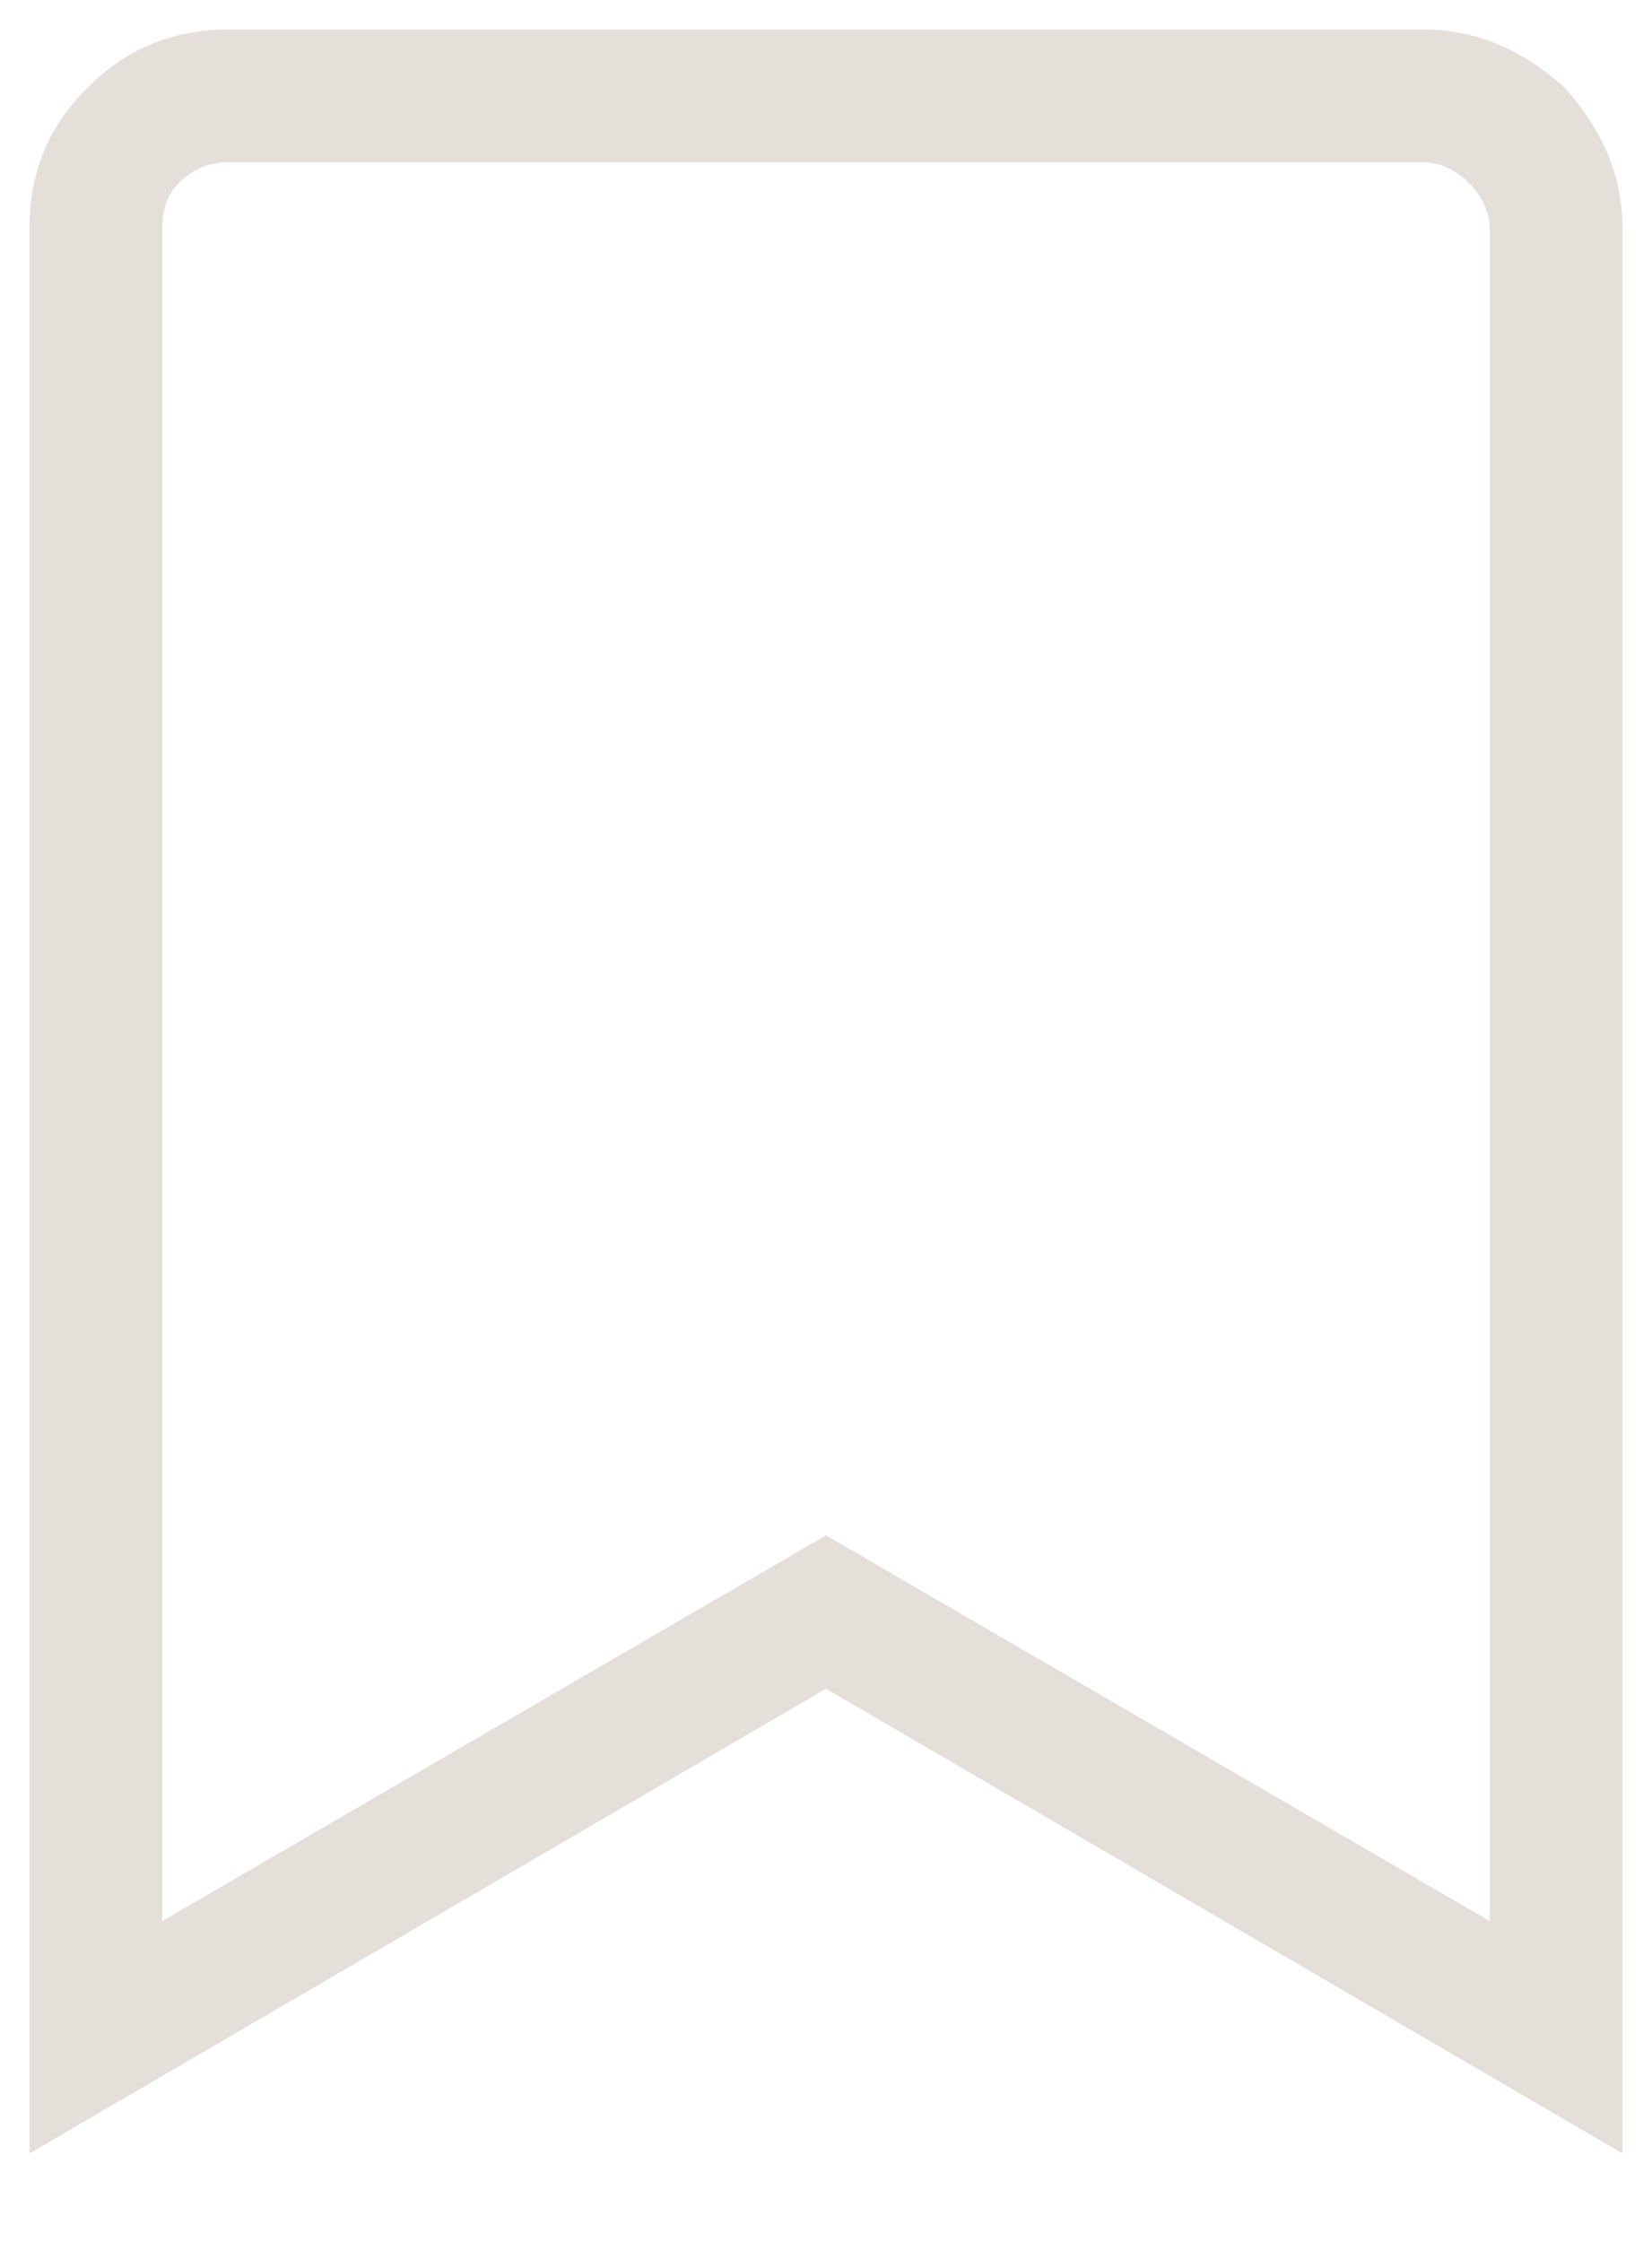 <svg width="14" height="19" viewBox="0 0 14 19" fill="none" xmlns="http://www.w3.org/2000/svg">
<path d="M12.062 0.25C12.52 0.25 12.906 0.426 13.258 0.742C13.574 1.094 13.75 1.48 13.75 1.938V18.25L7 14.312L0.25 18.25V1.938C0.25 1.48 0.391 1.094 0.742 0.742C1.059 0.426 1.445 0.25 1.938 0.25H12.062ZM12.625 16.281V1.938C12.625 1.797 12.555 1.656 12.449 1.551C12.344 1.445 12.203 1.375 12.062 1.375H1.938C1.762 1.375 1.621 1.445 1.516 1.551C1.41 1.656 1.375 1.797 1.375 1.938V16.281L7 13.012L12.625 16.281Z" fill="#E5DFD9"/>
</svg>
